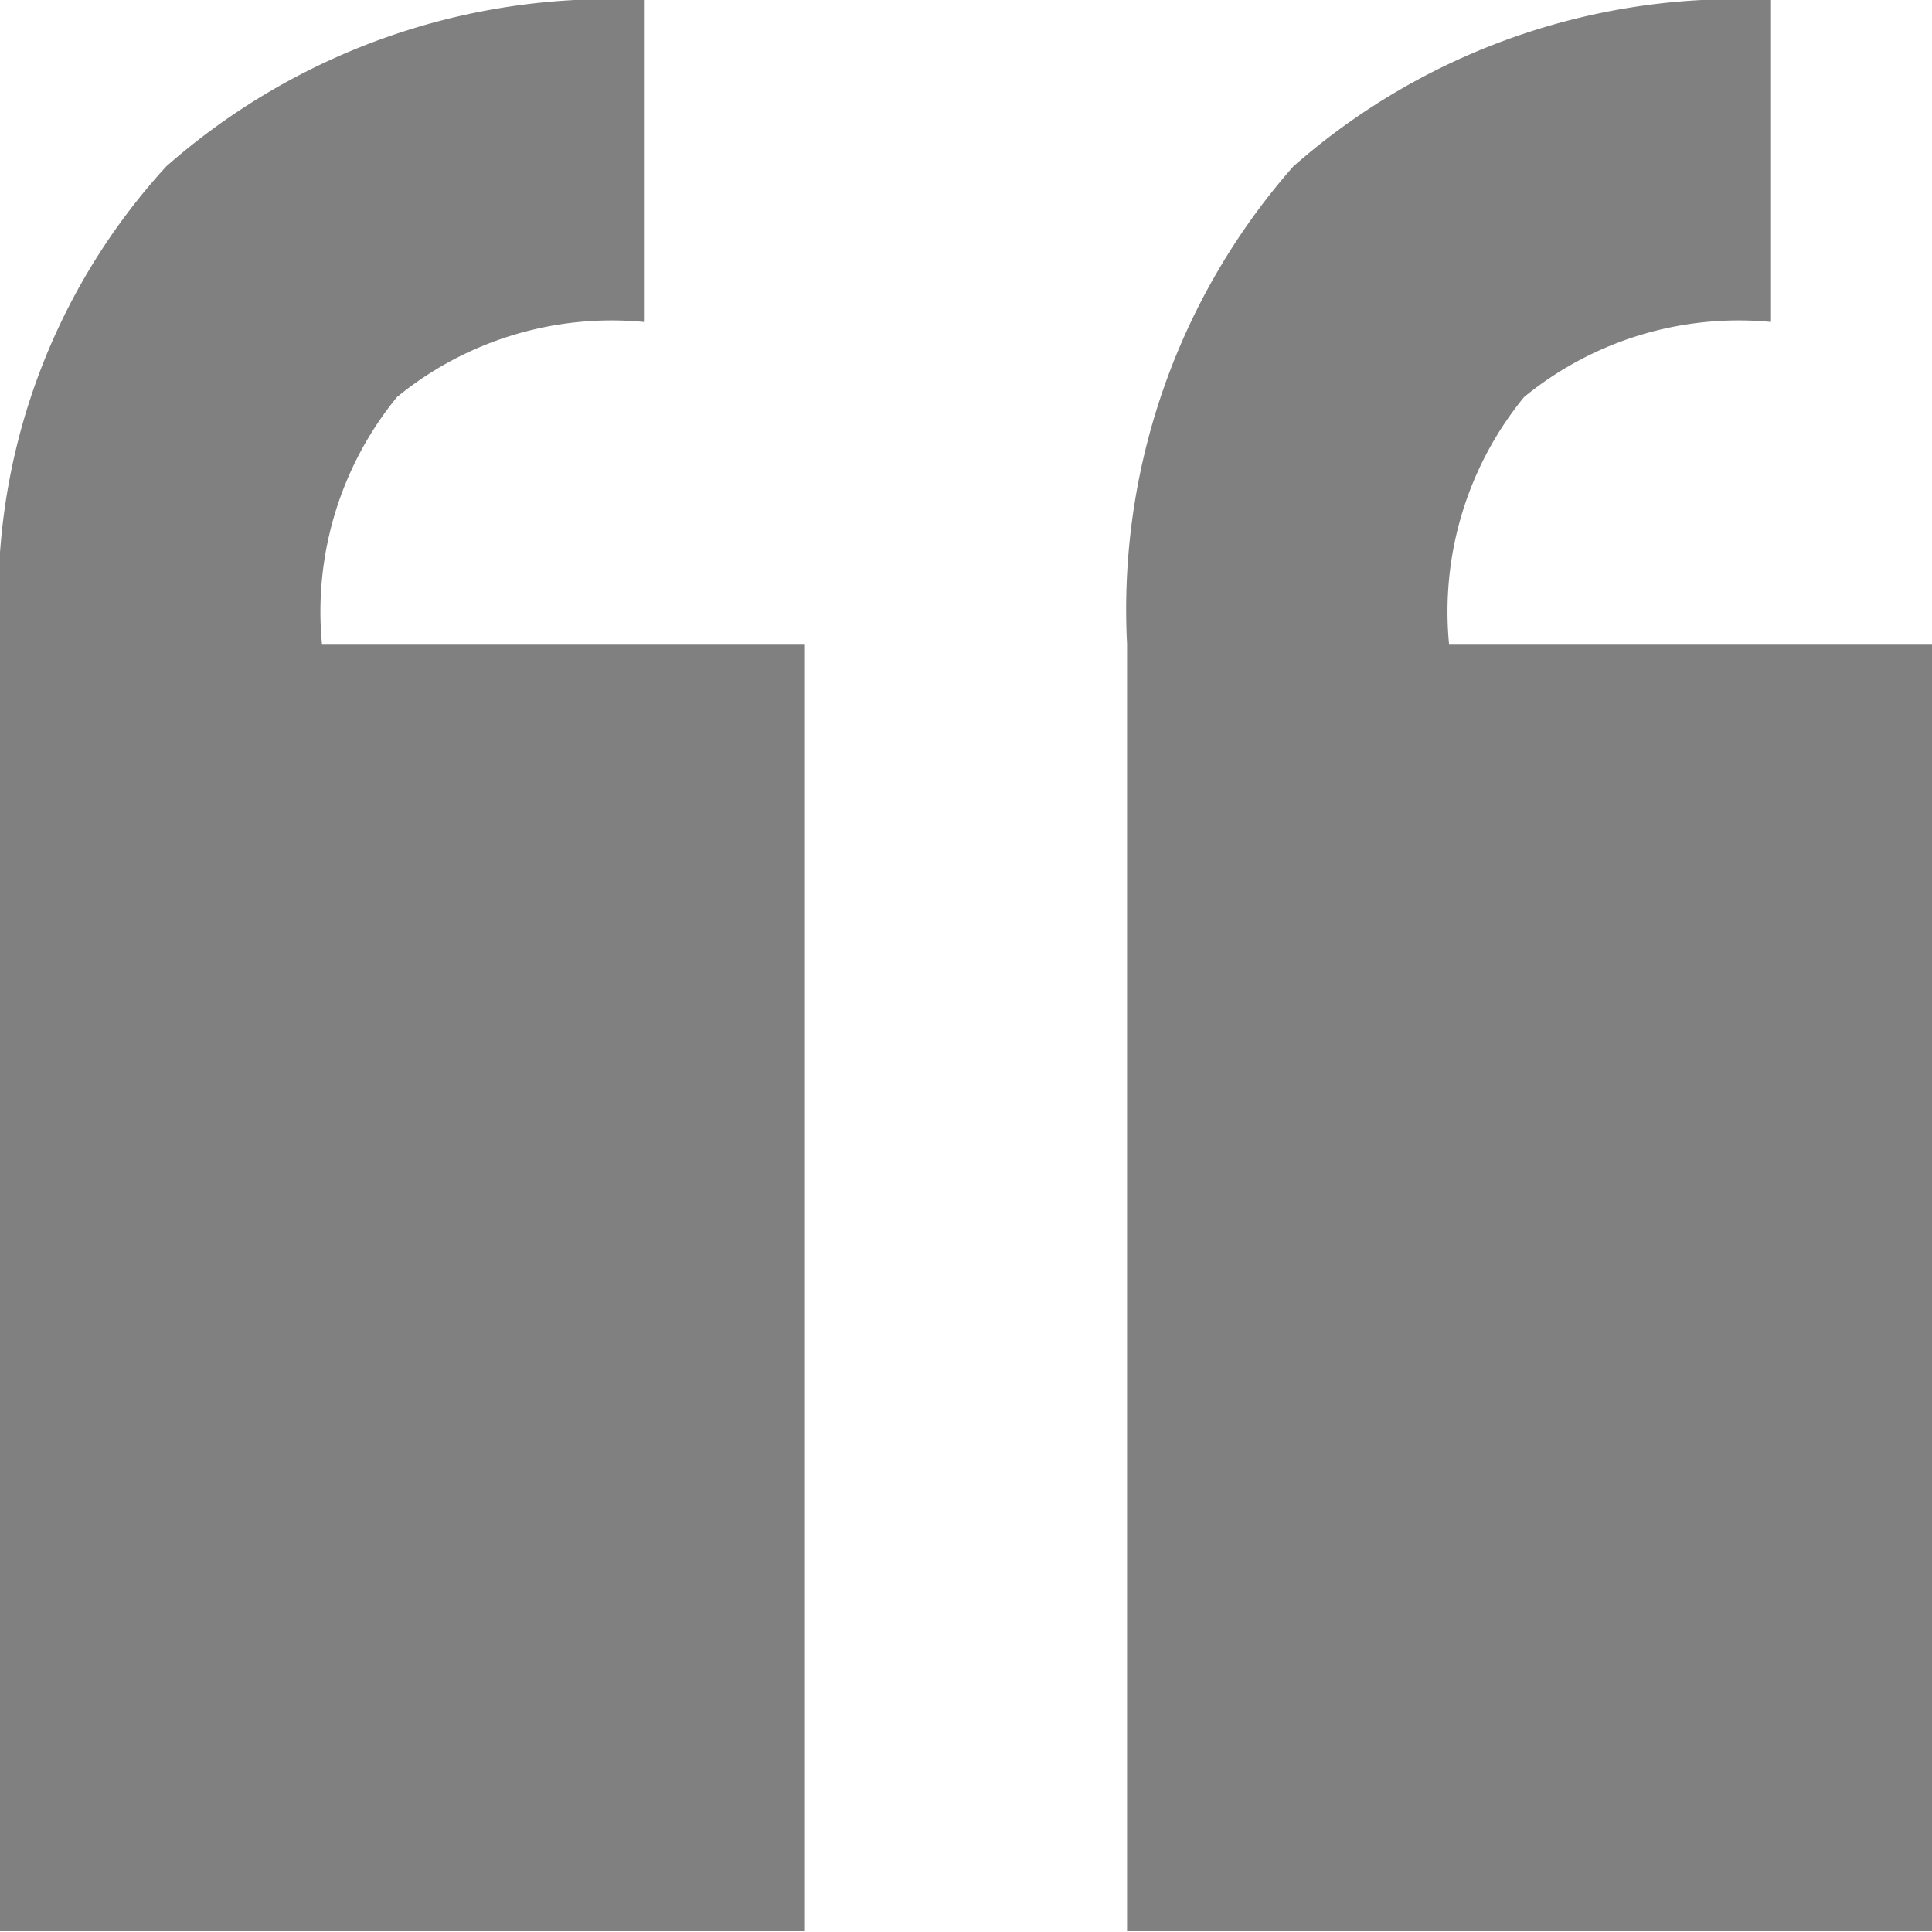 <svg xmlns="http://www.w3.org/2000/svg" width="12.457" height="12.457" viewBox="0 0 12.457 12.457"><defs><style>.a{fill:gray;}</style></defs><g transform="translate(0)"><path class="a" d="M4.152,0a4.322,4.322,0,0,0-3.08,1.073A4.122,4.122,0,0,0,0,4.152v8.3H5.19v-8.3H2.076a2.185,2.185,0,0,1,.484-1.592,2.185,2.185,0,0,1,1.592-.484" transform="translate(0)"/></g><g transform="translate(7.267)"><path class="a" d="M25.152,0a4.322,4.322,0,0,0-3.08,1.073A4.322,4.322,0,0,0,21,4.152v8.3h5.19v-8.3H23.076a2.185,2.185,0,0,1,.484-1.592,2.185,2.185,0,0,1,1.592-.484" transform="translate(-21)"/></g></svg>